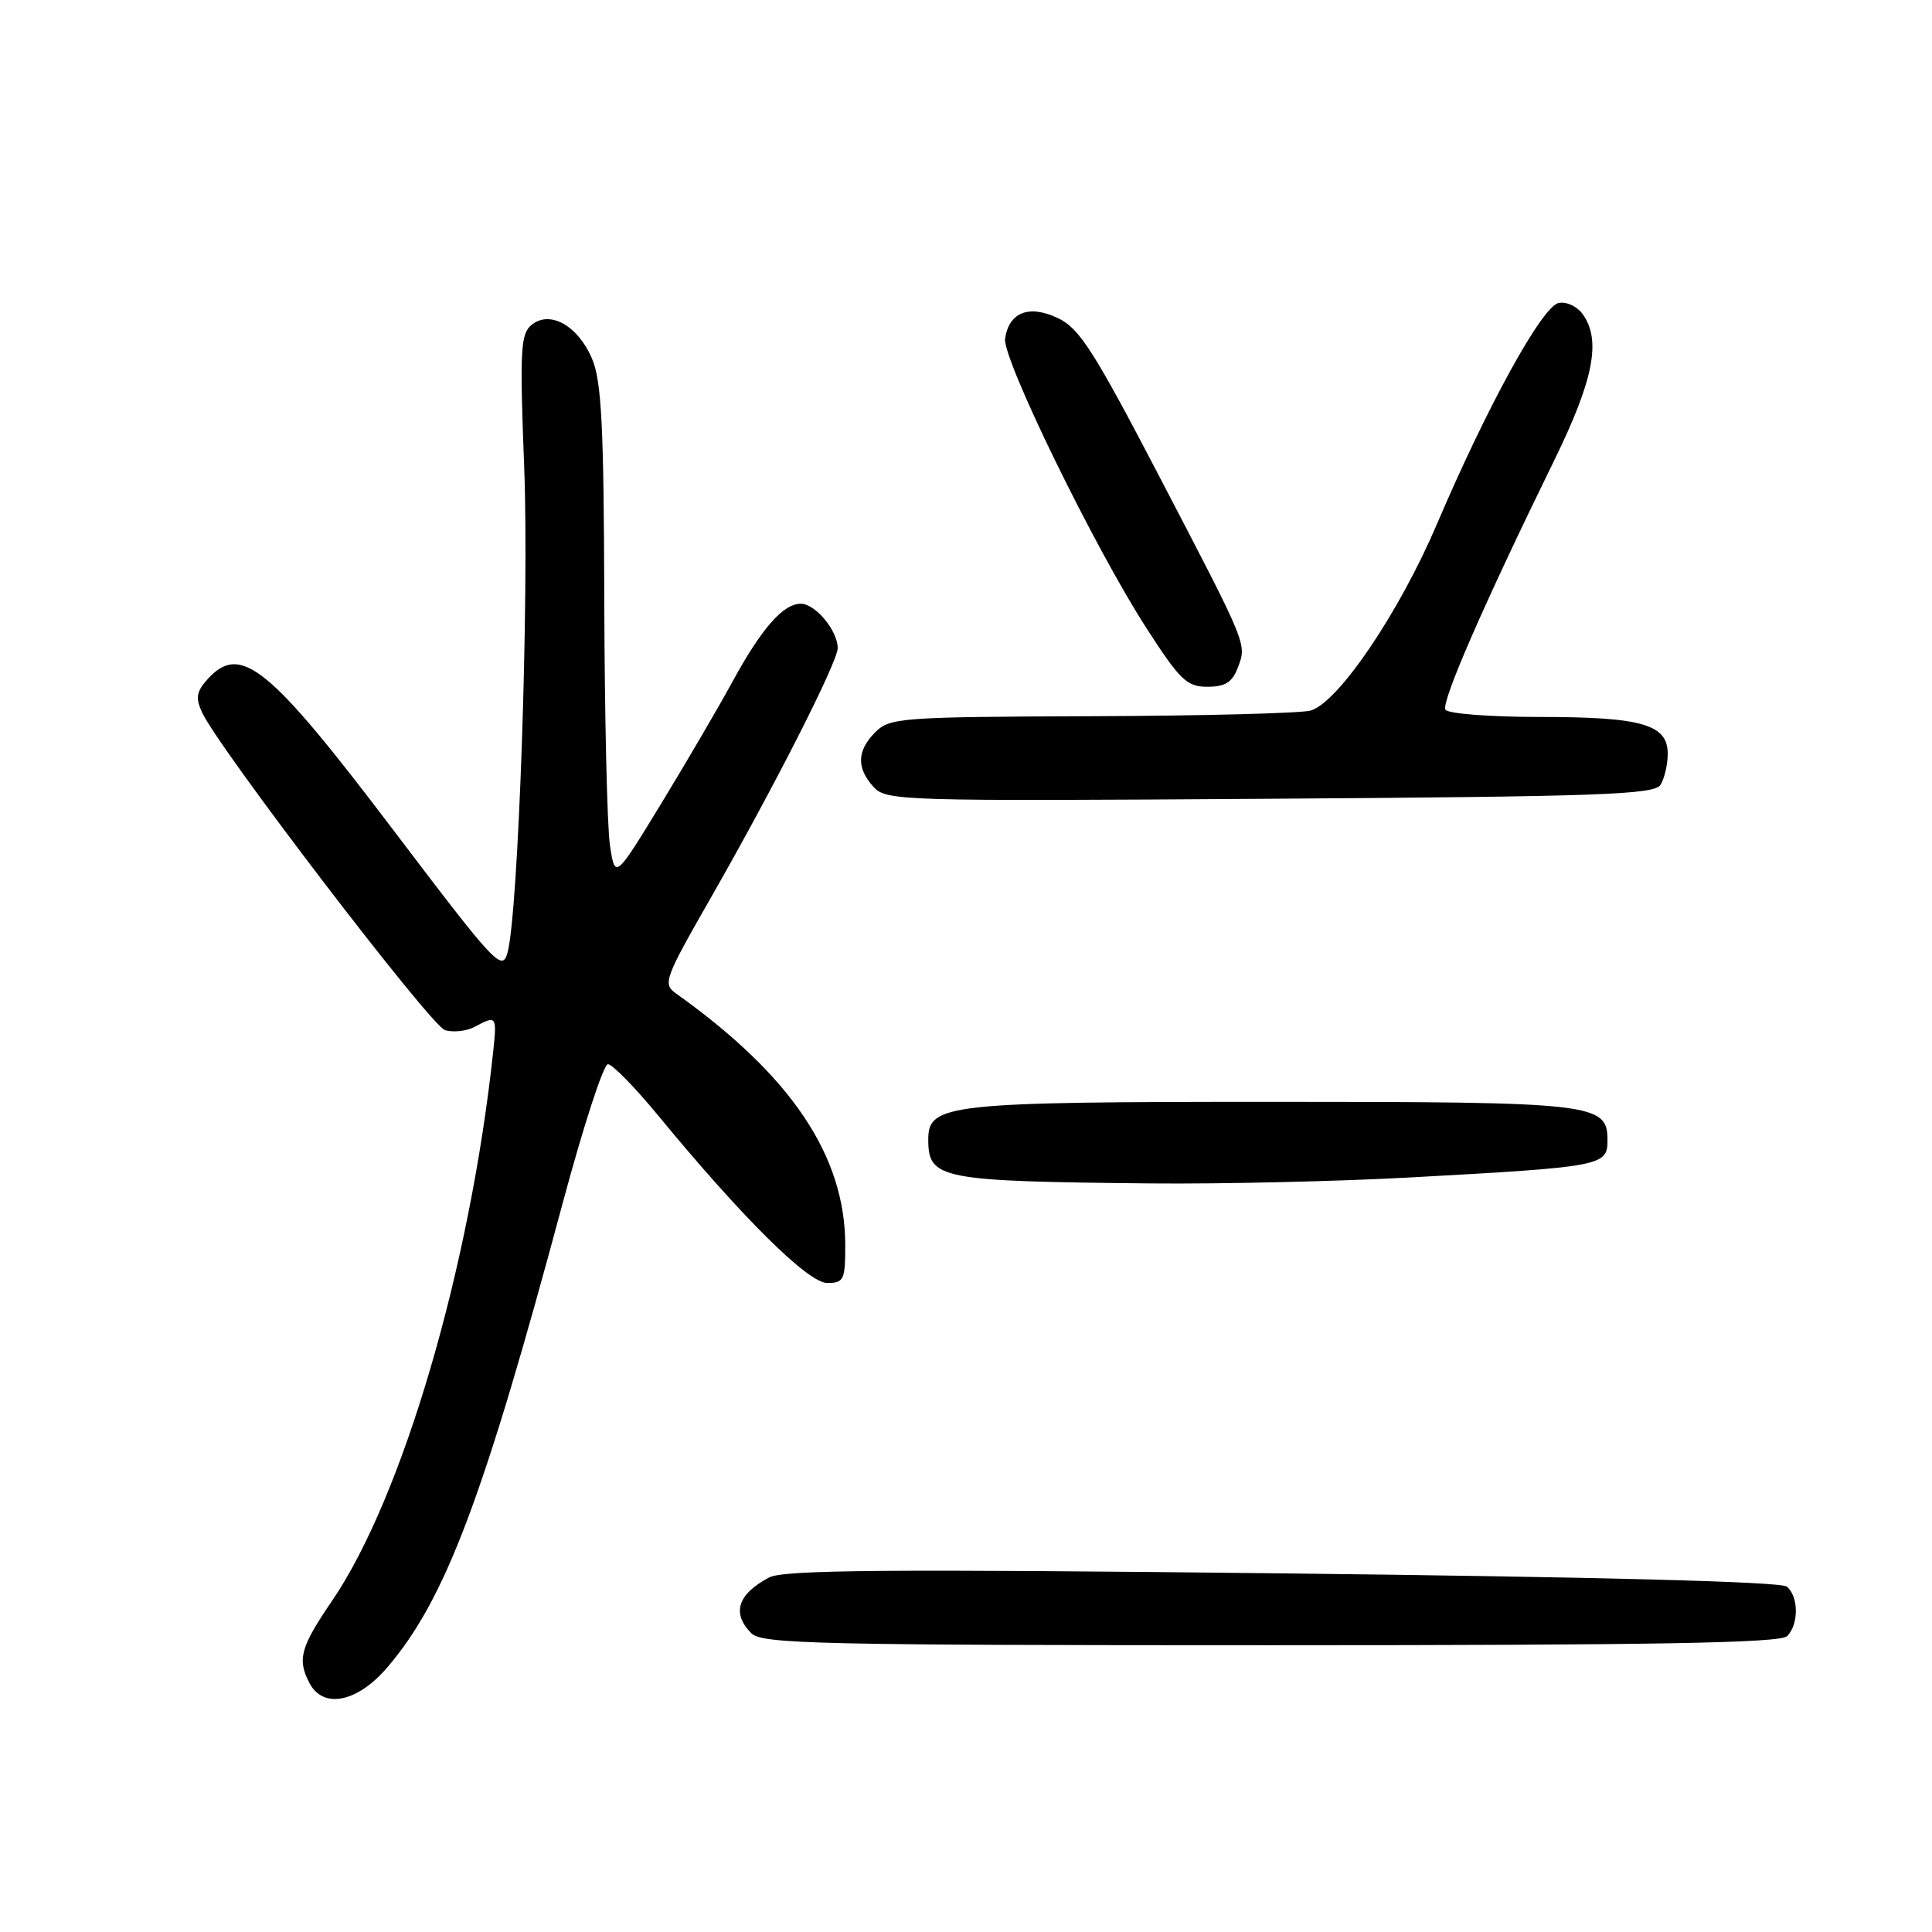 <?xml version="1.0" encoding="UTF-8" standalone="no"?>
<!DOCTYPE svg PUBLIC "-//W3C//DTD SVG 1.1//EN" "http://www.w3.org/Graphics/SVG/1.1/DTD/svg11.dtd" >
<svg xmlns="http://www.w3.org/2000/svg" xmlns:xlink="http://www.w3.org/1999/xlink" version="1.1" viewBox="0 0 256 256">
 <g >
 <path fill="currentColor"
d=" M 51.31 220.95 C 59.00 211.96 64.03 198.65 74.63 159.16 C 77.31 149.19 79.97 141.02 80.55 141.01 C 81.13 141.01 84.10 144.04 87.16 147.75 C 98.34 161.34 107.08 170.00 109.60 170.00 C 111.81 170.00 112.00 169.61 112.00 165.01 C 112.00 153.16 104.85 142.52 89.60 131.66 C 87.79 130.37 88.00 129.78 94.22 118.90 C 102.60 104.25 111.00 87.71 111.00 85.88 C 111.00 83.57 108.04 80.00 106.12 80.00 C 103.75 80.00 100.90 83.27 96.96 90.50 C 95.16 93.80 90.95 101.00 87.60 106.50 C 81.50 116.50 81.50 116.50 80.82 112.00 C 80.45 109.53 80.11 94.84 80.07 79.37 C 80.01 56.53 79.71 50.56 78.47 47.59 C 76.62 43.16 72.86 41.04 70.42 43.06 C 68.97 44.27 68.86 46.42 69.46 61.96 C 70.13 79.34 68.69 120.97 67.25 126.23 C 66.54 128.80 65.66 127.86 52.06 109.91 C 35.61 88.20 31.87 85.17 27.50 90.00 C 26.04 91.62 25.89 92.47 26.76 94.37 C 28.90 99.07 57.04 135.88 58.95 136.49 C 60.04 136.83 61.81 136.64 62.90 136.06 C 65.78 134.51 65.85 134.61 65.36 139.25 C 62.30 167.91 53.35 198.42 43.98 212.15 C 39.79 218.28 39.35 219.92 41.04 223.07 C 42.86 226.48 47.37 225.56 51.31 220.95 Z  M 236.80 216.80 C 238.37 215.23 238.34 211.52 236.75 210.23 C 235.95 209.58 211.73 208.95 169.92 208.48 C 117.56 207.90 103.85 208.01 101.92 209.02 C 97.73 211.23 96.92 213.78 99.57 216.43 C 100.97 217.83 108.59 218.00 168.37 218.00 C 219.33 218.00 235.89 217.71 236.80 216.80 Z  M 187.00 156.01 C 212.31 154.62 213.00 154.49 213.00 151.10 C 213.00 146.19 211.37 146.00 168.60 146.00 C 125.54 146.00 123.00 146.28 123.00 150.98 C 123.00 156.24 124.50 156.53 152.50 156.81 C 161.85 156.90 177.38 156.54 187.00 156.01 Z  M 220.02 104.00 C 220.54 103.17 220.98 101.33 220.98 99.91 C 221.01 95.99 217.58 95.00 204.01 95.00 C 197.47 95.00 191.85 94.57 191.53 94.04 C 190.93 93.08 196.54 80.21 205.90 61.09 C 211.19 50.29 212.21 45.03 209.68 41.58 C 208.96 40.59 207.55 39.94 206.54 40.14 C 204.35 40.57 197.11 53.73 190.39 69.47 C 185.39 81.18 177.35 93.06 173.68 94.15 C 172.48 94.51 159.46 94.85 144.75 94.90 C 119.41 94.99 117.89 95.11 116.00 97.00 C 113.54 99.46 113.46 101.74 115.74 104.26 C 117.42 106.12 119.22 106.17 168.27 105.84 C 212.09 105.55 219.20 105.29 220.02 104.00 Z  M 164.00 88.51 C 165.22 85.29 165.42 85.79 153.61 63.12 C 144.94 46.49 143.03 43.51 140.20 42.16 C 136.37 40.33 133.70 41.36 133.18 44.86 C 132.79 47.50 145.05 72.61 151.92 83.25 C 156.37 90.14 157.27 91.00 159.99 91.00 C 162.33 91.00 163.27 90.41 164.00 88.51 Z "/>
</g>
</svg>